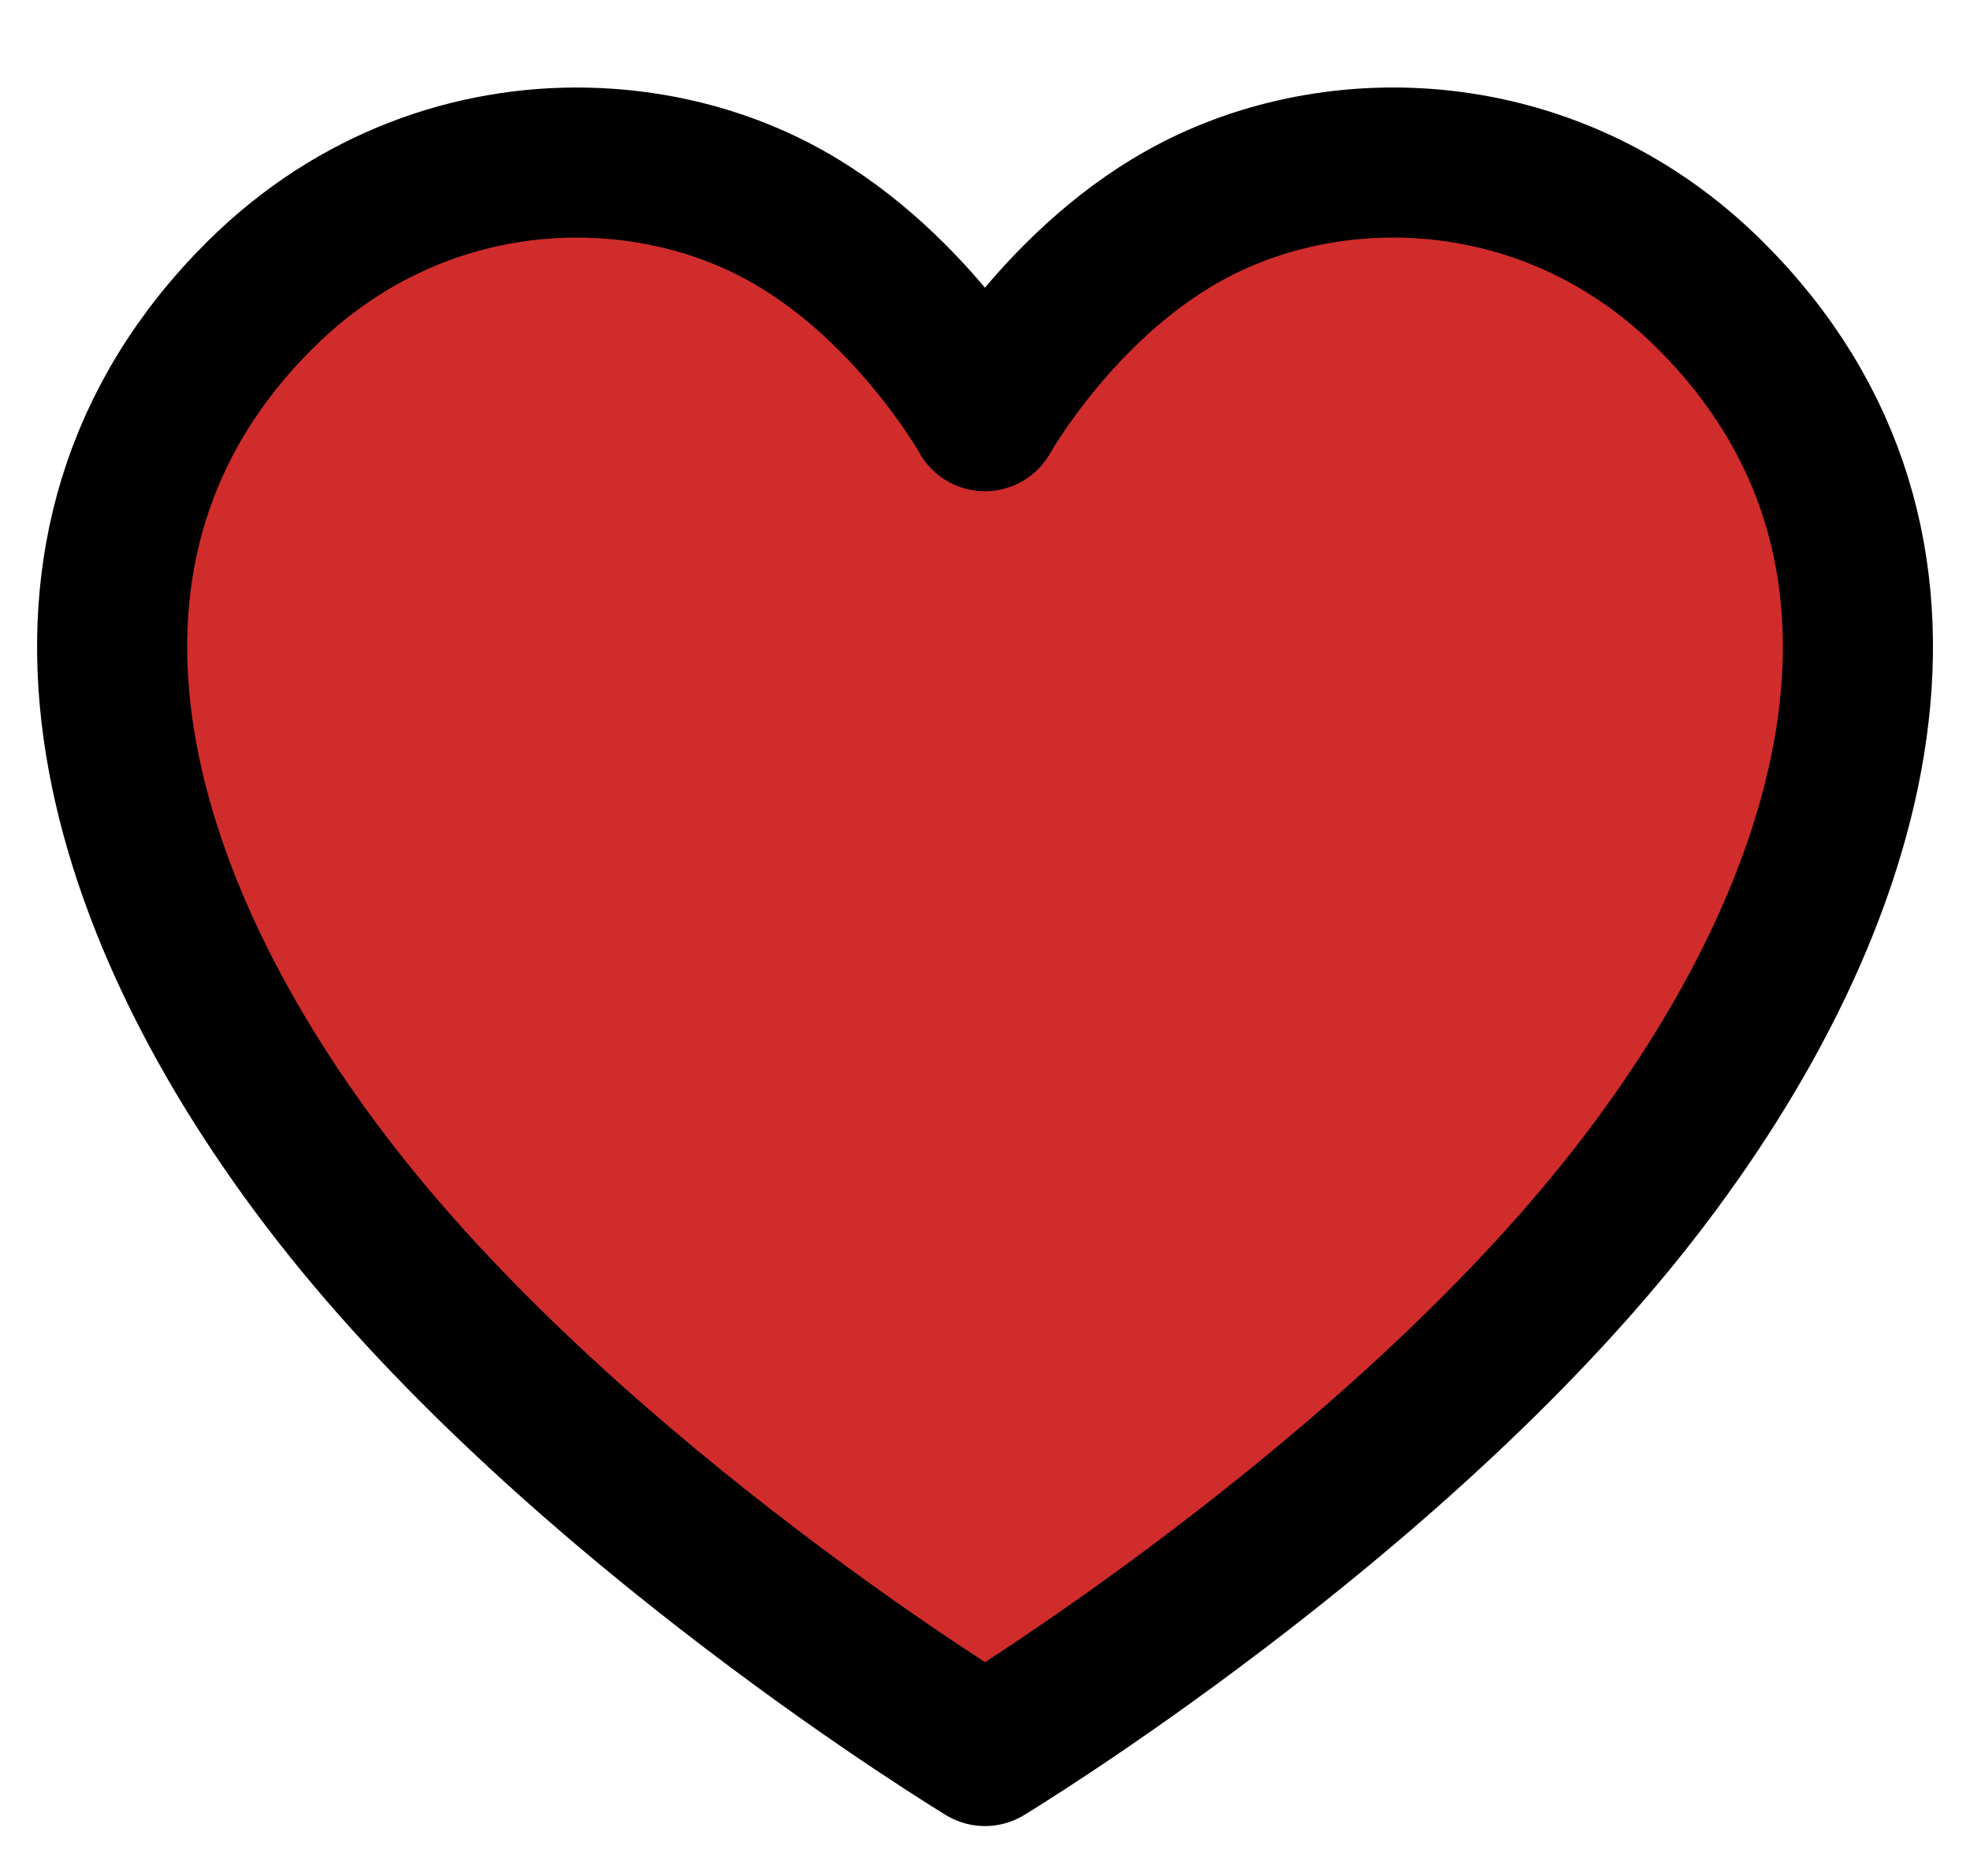 <svg width="21" height="20" viewBox="0 0 21 20" fill="none" xmlns="http://www.w3.org/2000/svg">
<path style="fill:#D02C2C;stroke:#000000;stroke-width:1.6;stroke-linecap:square;stroke-linejoin:round;stroke-dasharray:none;stroke-opacity:1" d="m 6.244,1.734 c -1.194,-0.024 -2.455,0.4 -3.469,1.408 -2.681,2.665 -1.639,6.453 0.811,9.594 2.578,3.306 6.914,5.932 6.914,5.932 0,0 4.336,-2.626 6.914,-5.932 2.45,-3.141 3.493,-6.929 0.812,-9.594 -1.622,-1.613 -3.881,-1.73 -5.475,-0.912 -1.426,0.731 -2.252,2.207 -2.252,2.207 0,0 -0.824,-1.476 -2.25,-2.207 C 7.652,1.923 6.96,1.748 6.244,1.734 Z"/>
</svg>
